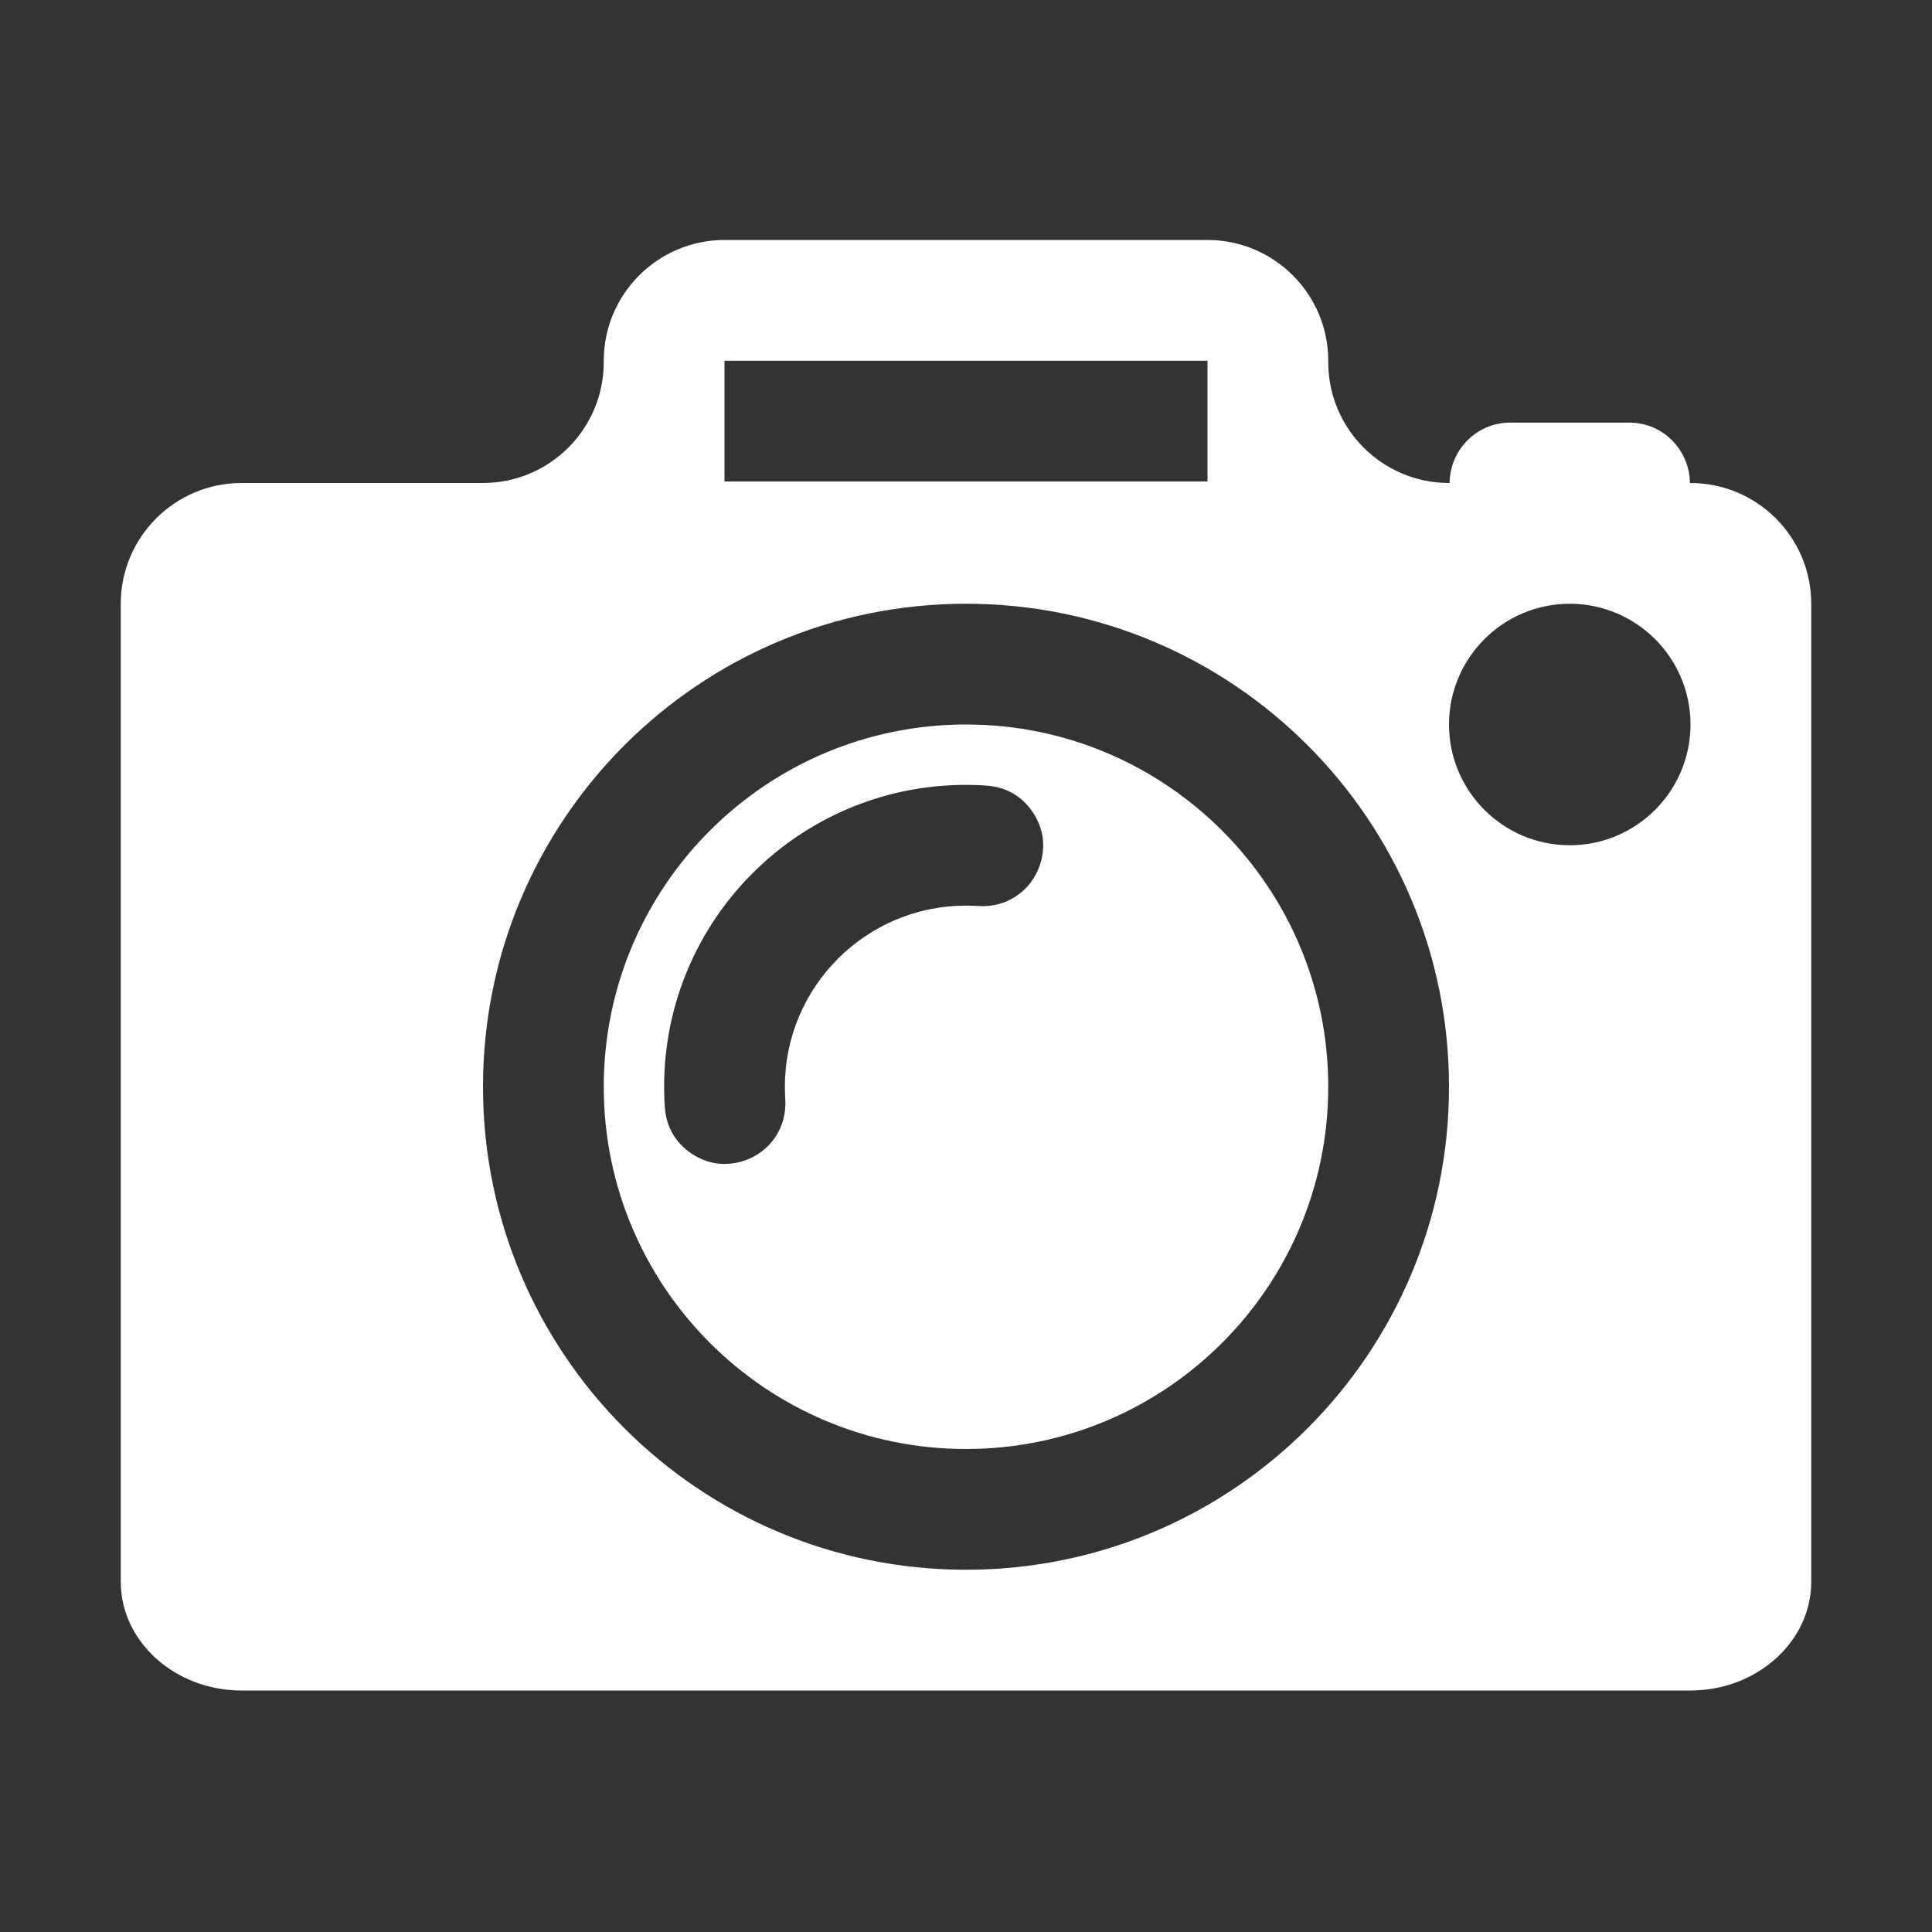 <?xml version="1.0" encoding="UTF-8"?>
<!DOCTYPE svg PUBLIC "-//W3C//DTD SVG 1.1//EN" "http://www.w3.org/Graphics/SVG/1.1/DTD/svg11.dtd">
<svg xmlns="http://www.w3.org/2000/svg" xml:space="preserve" width="1024px" height="1024px" shape-rendering="geometricPrecision" text-rendering="geometricPrecision" image-rendering="optimizeQuality" fill-rule="nonzero" clip-rule="evenodd" viewBox="0 0 10240 10240" xmlns:xlink="http://www.w3.org/1999/xlink">
	<rect x="0" y="0" width="10240" height="10240" fill="#333333" stroke="none"/>
	<title>camera icon</title>
	<desc>camera icon from the IconExperience.com O-Collection. Copyright by INCORS GmbH (www.incors.com).</desc>
	<path id="curve2" fill="#FFFFFF" d="M5120 3840c1060,0 1920,860 1920,1920 0,1060 -860,1920 -1920,1920 -1060,0 -1920,-860 -1920,-1920 0,-1060 860,-1920 1920,-1920zm0 320c-884,0 -1600,716 -1600,1600 0,37 1,74 4,110 7,102 56,187 141,244 85,57 182,70 279,38l0 0c140,-47 228,-178 218,-326 -1,-21 -2,-44 -2,-66 0,-530 430,-960 960,-960 22,0 45,1 66,2 148,10 279,-78 326,-218l0 0c32,-97 19,-194 -38,-279 -57,-85 -142,-134 -244,-141 -36,-3 -73,-4 -110,-4z"/>
	<path id="curve1" fill="#FFFFFF" d="M8957 2570l-1274 0 0 -10c2,-176 144,-320 320,-320l634 0c176,0 318,144 320,320l0 10z"/>
	<path id="curve0" fill="#FFFFFF" d="M9600 3200c0,1728 0,3456 0,5184 0,317 -288,576 -640,576l-7680 0c-352,0 -640,-259 -640,-576 0,-1728 0,-3456 0,-5184 0,-353 287,-640 640,-640l1280 0c353,0 640,-287 640,-640l0 -8c0,-353 287,-640 640,-640l2560 0c353,0 640,287 640,640l0 8c0,353 287,640 640,640l0 0 1280 0c353,0 640,287 640,640zm-5760 -1288l0 640 2560 0 0 -640 -2560 0zm4480 1288c-353,0 -640,287 -640,640 0,353 287,640 640,640 353,0 640,-287 640,-640 0,-353 -287,-640 -640,-640zm-3200 0c-1414,0 -2560,1146 -2560,2560 0,1414 1146,2560 2560,2560 1414,0 2560,-1146 2560,-2560 0,-1414 -1146,-2560 -2560,-2560z"/>
</svg>
